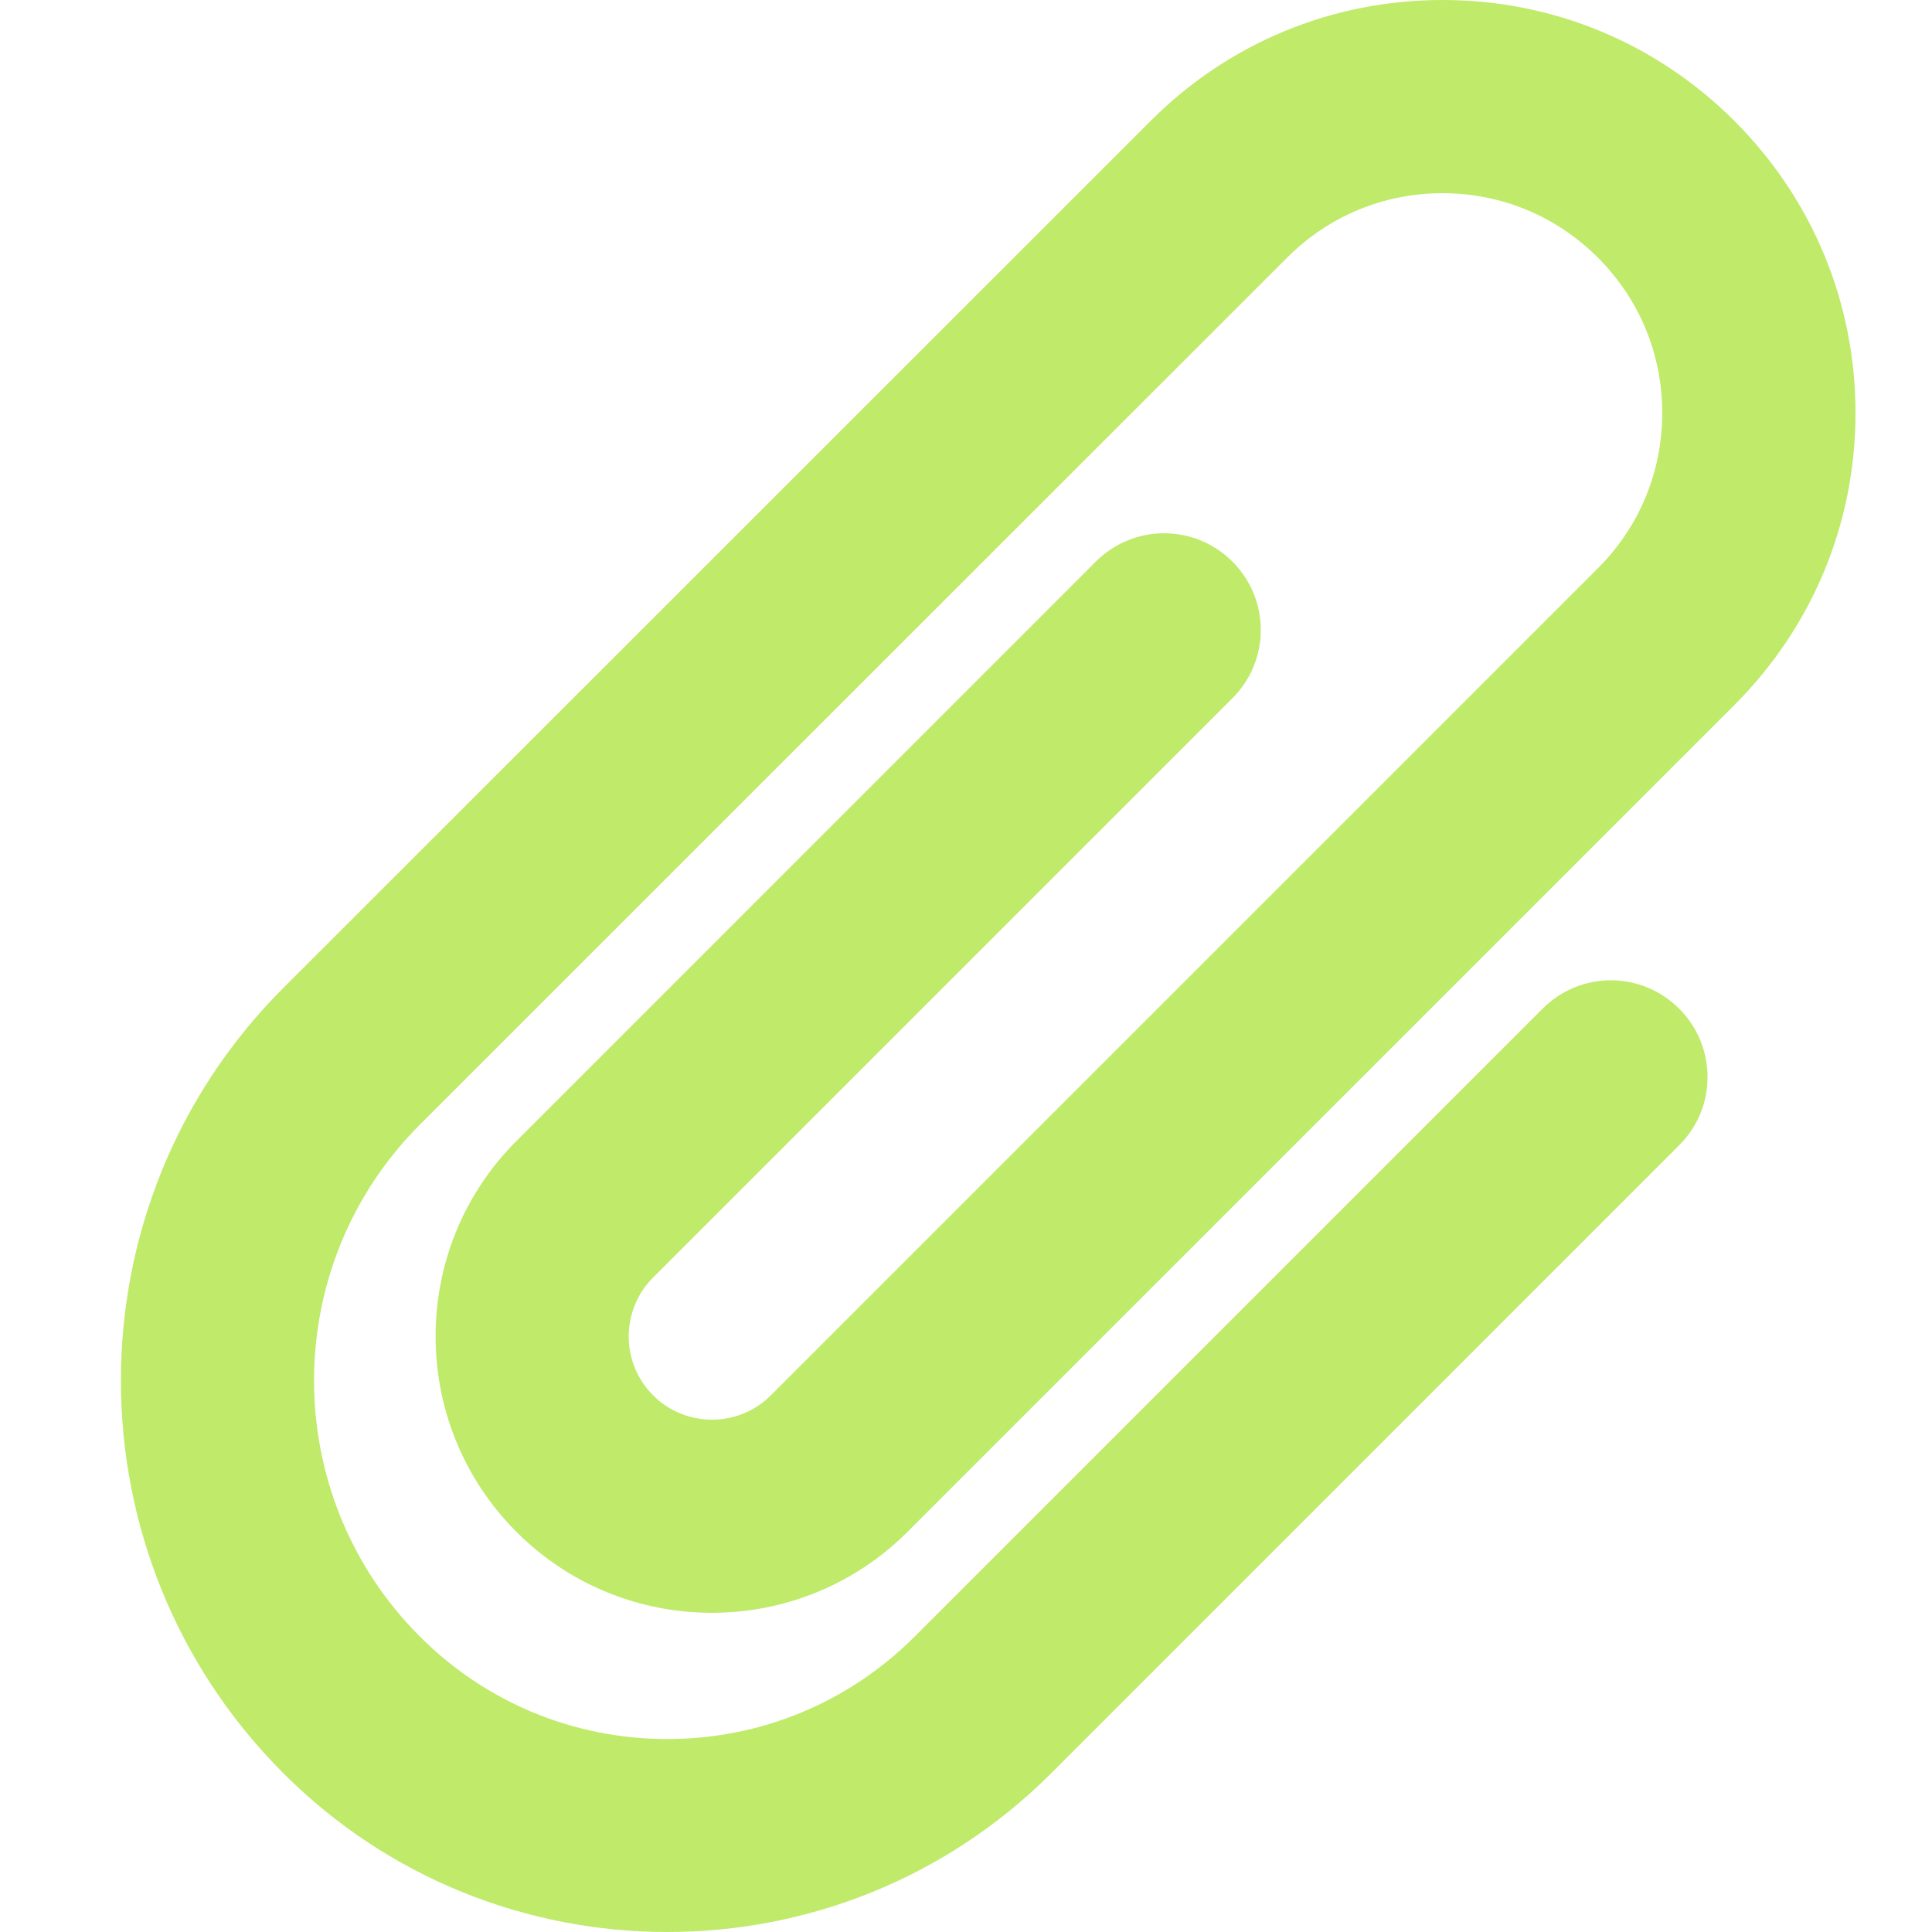 <svg width="32" height="32" viewBox="0 0 32 32" fill="none" xmlns="http://www.w3.org/2000/svg">
<path d="M11.053 32C8.75 32 6.444 31.124 4.692 29.369C1.106 25.782 1.106 19.951 4.692 16.364L19.057 2.004C20.346 0.711 22.066 0 23.892 0C25.719 0 27.435 0.711 28.728 2.004C30.021 3.298 30.733 5.013 30.733 6.84C30.733 8.667 30.021 10.382 28.728 11.676L15.03 25.373C13.244 27.16 10.337 27.16 8.555 25.373C6.768 23.587 6.768 20.68 8.555 18.898L18.15 9.302C18.777 8.676 19.786 8.676 20.413 9.302C21.039 9.929 21.039 10.942 20.413 11.564L10.817 21.16C10.279 21.698 10.279 22.573 10.817 23.111C11.355 23.649 12.23 23.649 12.768 23.111L26.466 9.413C27.155 8.724 27.532 7.813 27.532 6.84C27.532 5.867 27.155 4.956 26.466 4.267C25.777 3.578 24.866 3.2 23.892 3.2C22.919 3.2 22.008 3.578 21.319 4.267L6.955 18.627C4.617 20.964 4.617 24.769 6.955 27.107C8.048 28.2 9.506 28.804 11.053 28.804C12.599 28.804 14.057 28.2 15.15 27.107L25.55 16.707C26.177 16.08 27.186 16.08 27.812 16.707C28.439 17.333 28.439 18.347 27.812 18.969L17.413 29.369C15.657 31.124 13.355 32 11.053 32Z" fill="#BFEA6A"/>
</svg>
